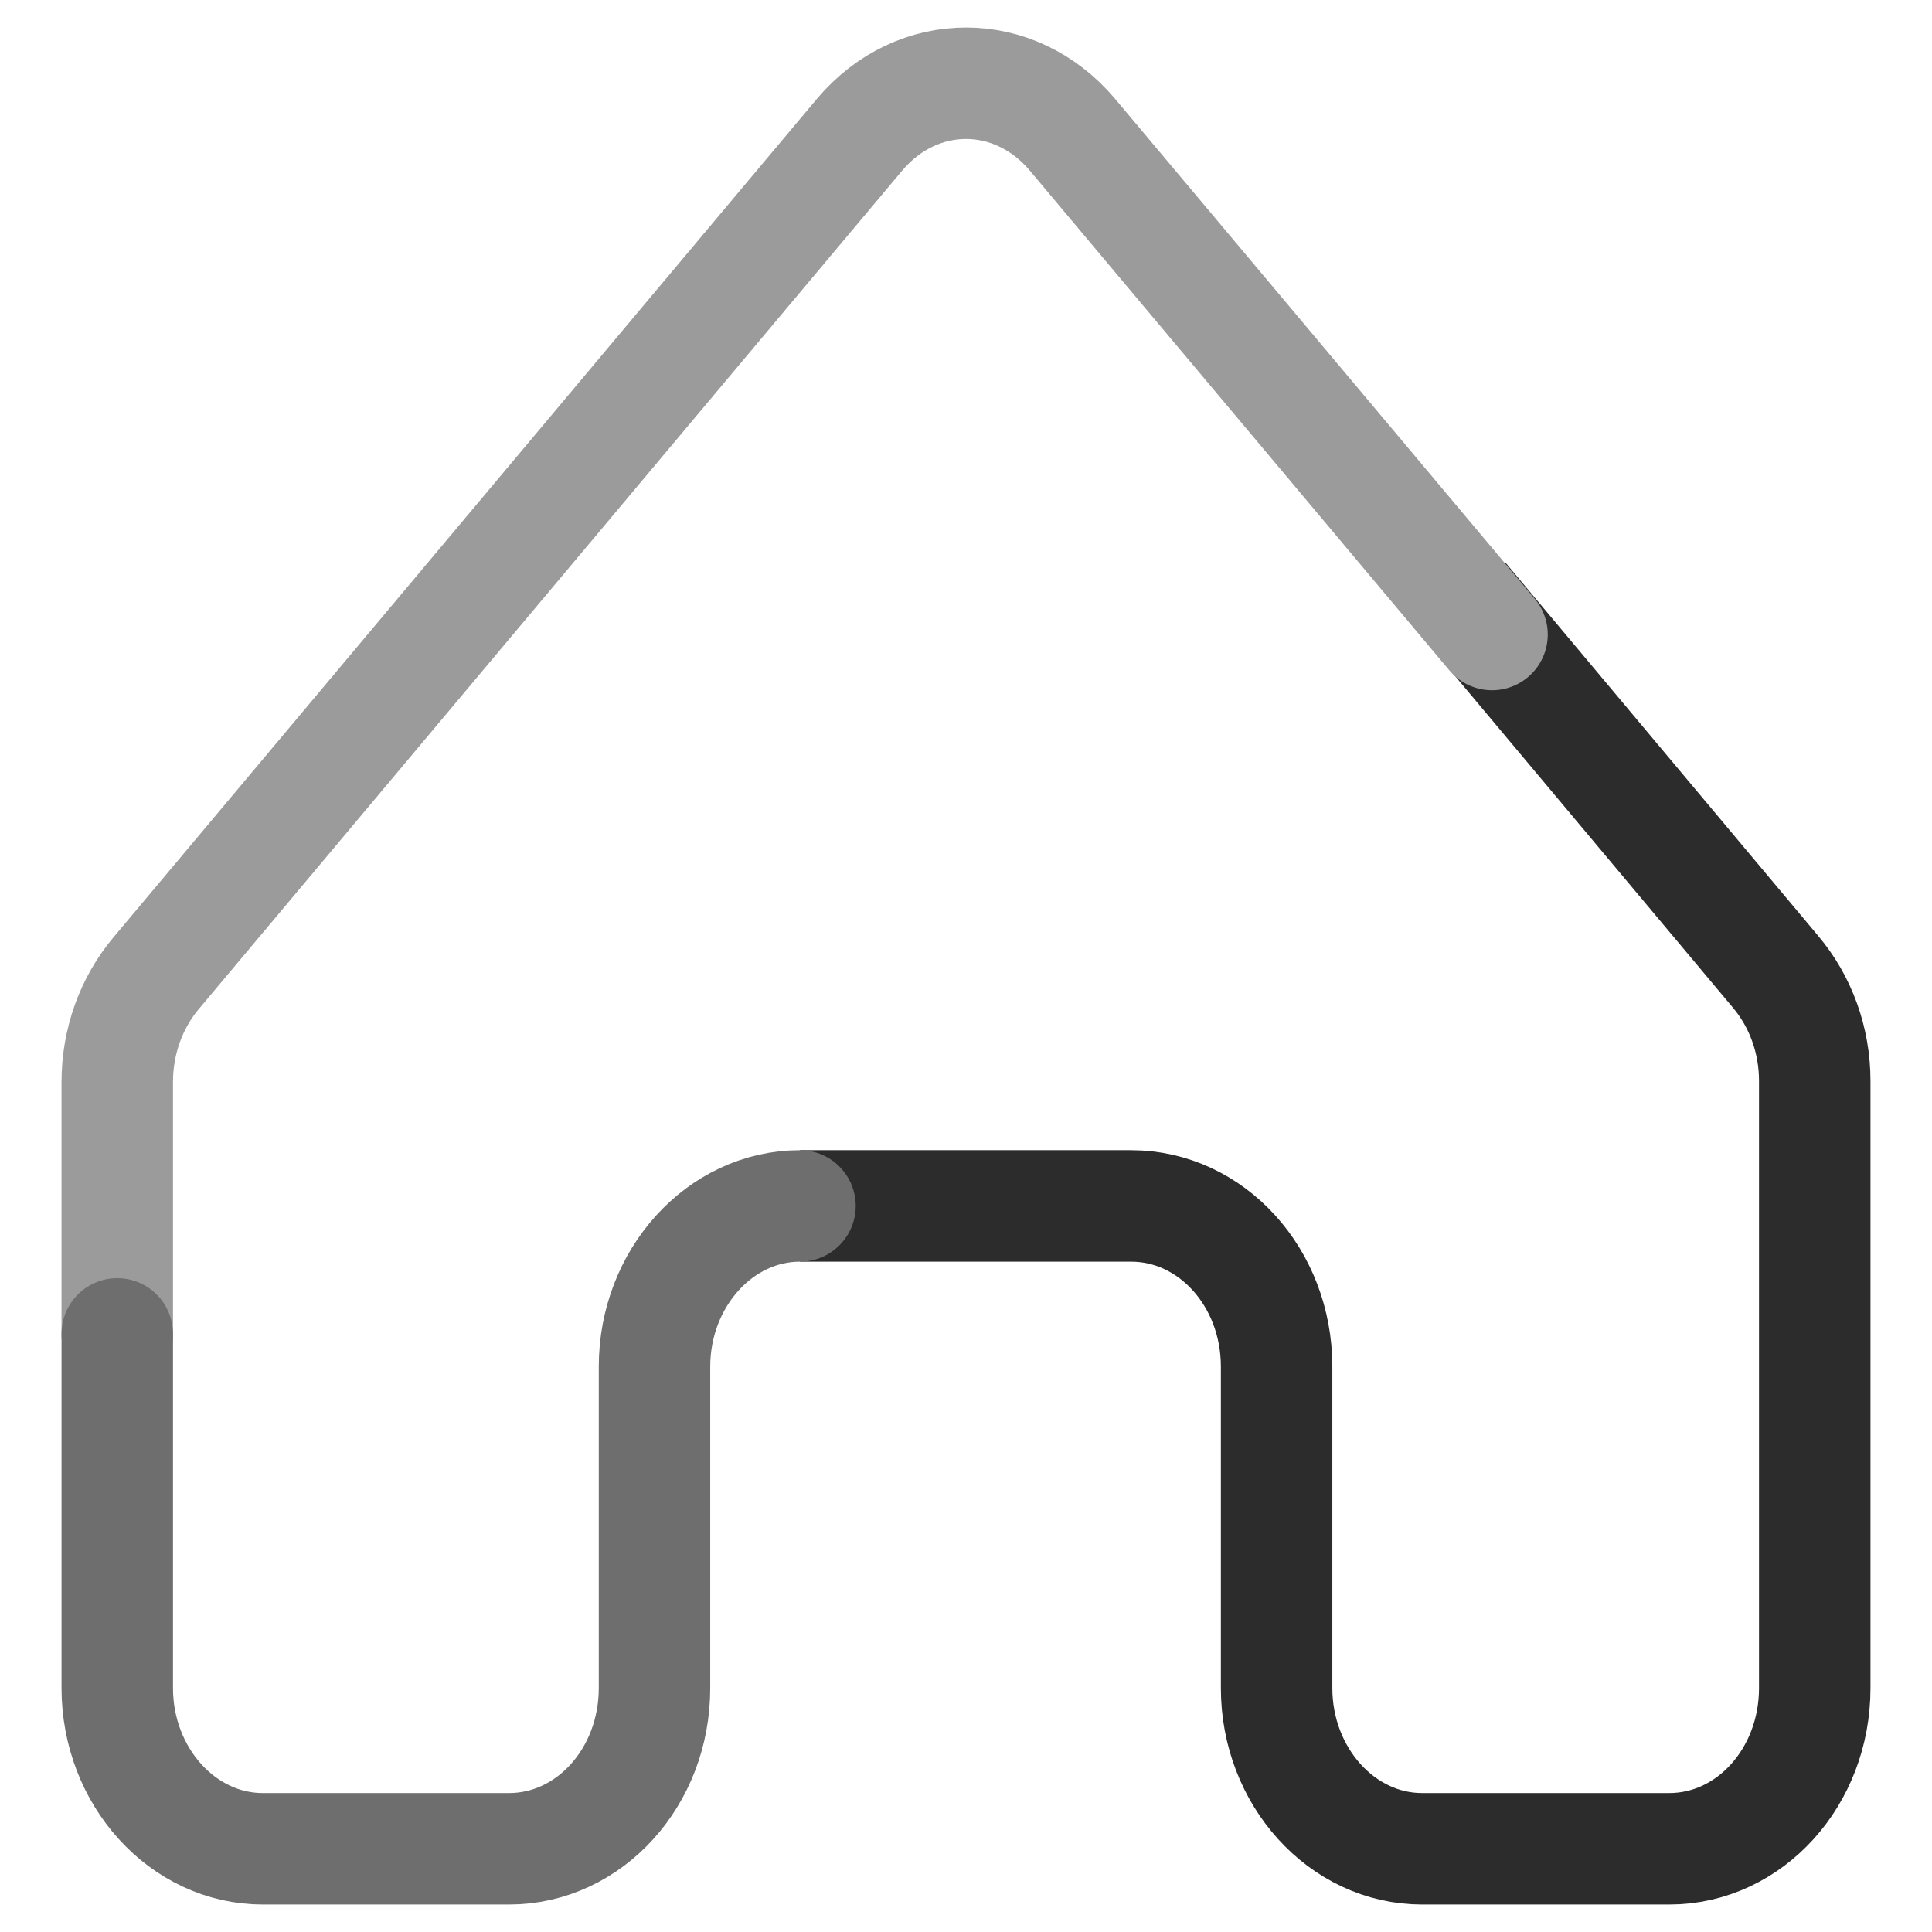 <svg width="26" height="26" viewBox="0 0 26 26" fill="none" xmlns="http://www.w3.org/2000/svg">
<path d="M19.69 8.059L23.895 13.078C24.233 13.479 24.422 13.999 24.422 14.547V22.717C24.422 23.919 23.543 24.88 22.464 24.88H19.138C18.058 24.88 17.18 23.905 17.18 22.717V18.392C17.18 17.19 16.301 16.229 15.222 16.229H10.766" stroke="#2C2C2C" stroke-width="1.5" stroke-miterlimit="10"/>
<path d="M1.578 17.965V14.56C1.578 14.013 1.767 13.492 2.105 13.092L11.569 1.811C12.347 0.89 13.653 0.89 14.431 1.811L20.079 8.539" stroke="#9B9B9B" stroke-width="1.5" stroke-miterlimit="10" stroke-linecap="round"/>
<path d="M10.766 16.229C9.687 16.229 8.808 17.204 8.808 18.392V22.717C8.808 23.919 7.929 24.88 6.85 24.88H3.536C2.457 24.88 1.578 23.905 1.578 22.717V17.951" stroke="#6E6E6E" stroke-width="1.5" stroke-miterlimit="10" stroke-linecap="round"/>
</svg>
